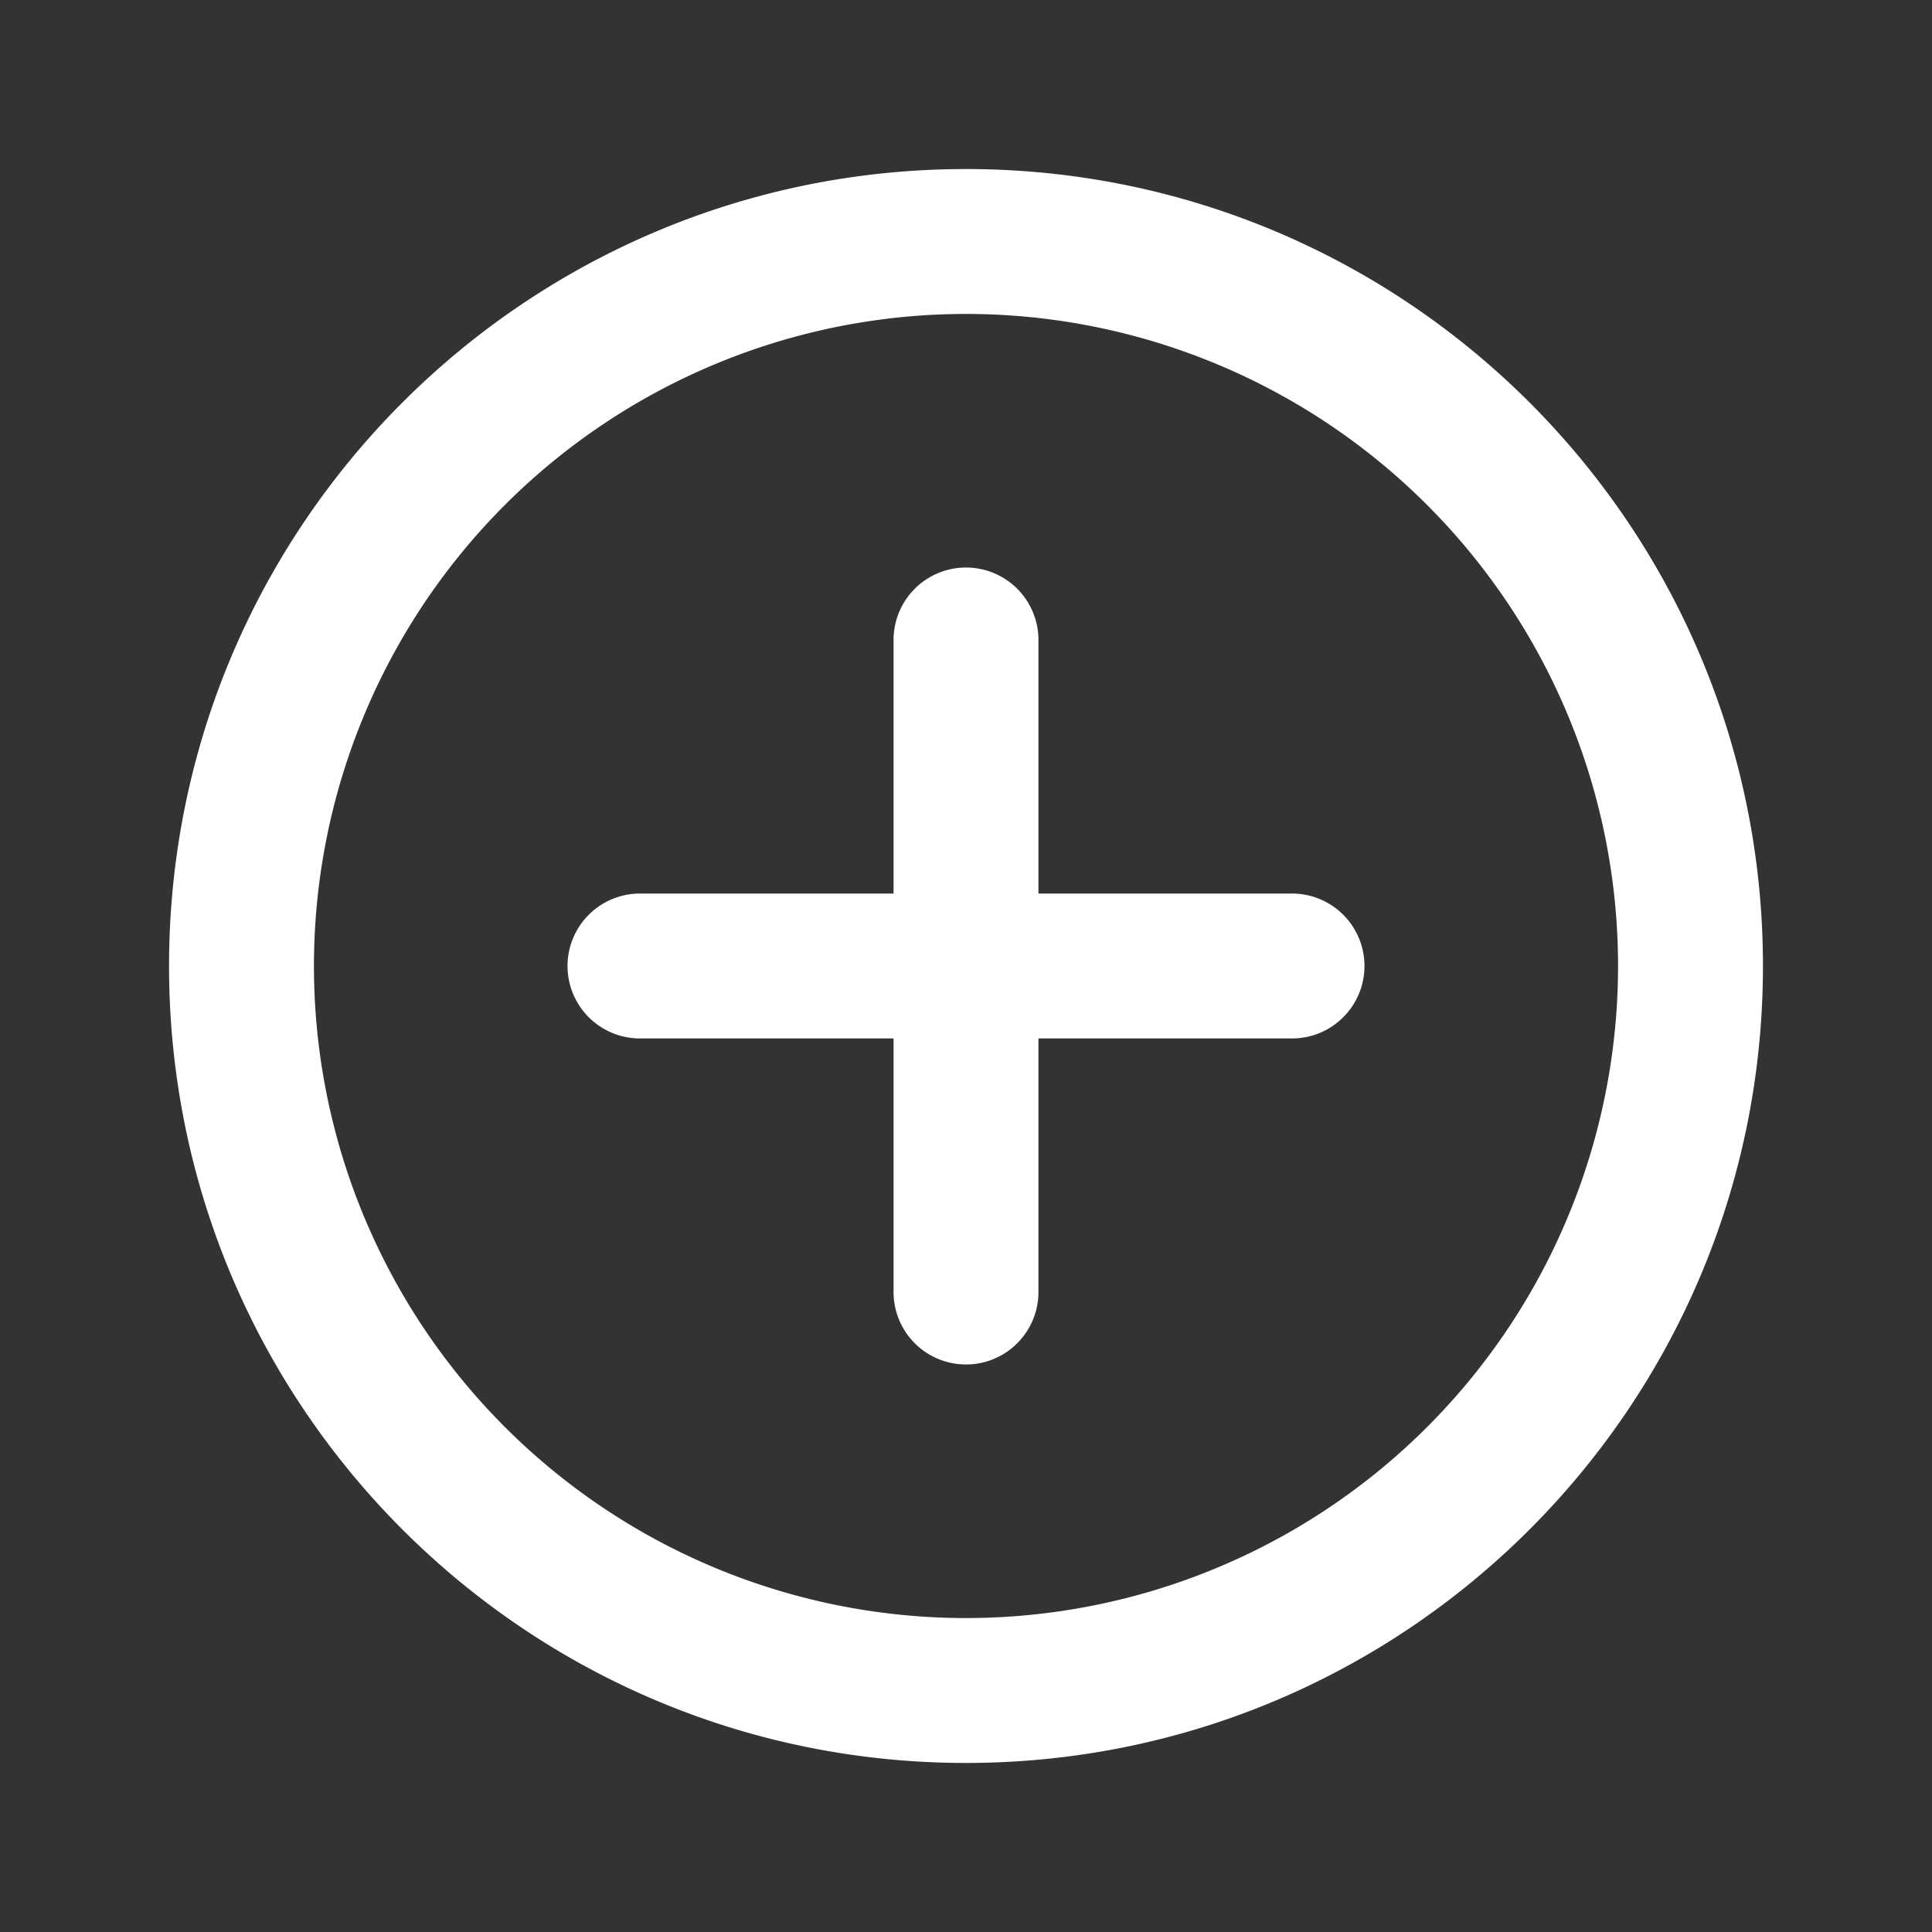 <?xml version="1.0" encoding="UTF-8"?>
<svg xmlns="http://www.w3.org/2000/svg" fill="none" viewBox="0 0 24 24"><rect x="0" y="0" width="24" height="24" fill="#333333" stroke="none"/><path fill="#1E1E20" fill-rule="evenodd" d="M12 3.9a8.1 8.1 0 1 0 0 16.2 8.1 8.1 0 0 0 0-16.2zM2.1 12c0-5.468 4.432-9.9 9.9-9.9s9.9 4.432 9.9 9.9-4.432 9.9-9.9 9.9-9.9-4.432-9.9-9.9zM12 7.05a.9.9 0 0 1 .9.9v3.15h3.15a.9.9 0 0 1 0 1.8H12.9v3.15a.9.9 0 0 1-1.8 0V12.9H7.95a.9.9 0 0 1 0-1.8h3.15V7.95a.9.9 0 0 1 .9-.9z" clip-rule="evenodd" style="fill: #ffffff;"/></svg>
